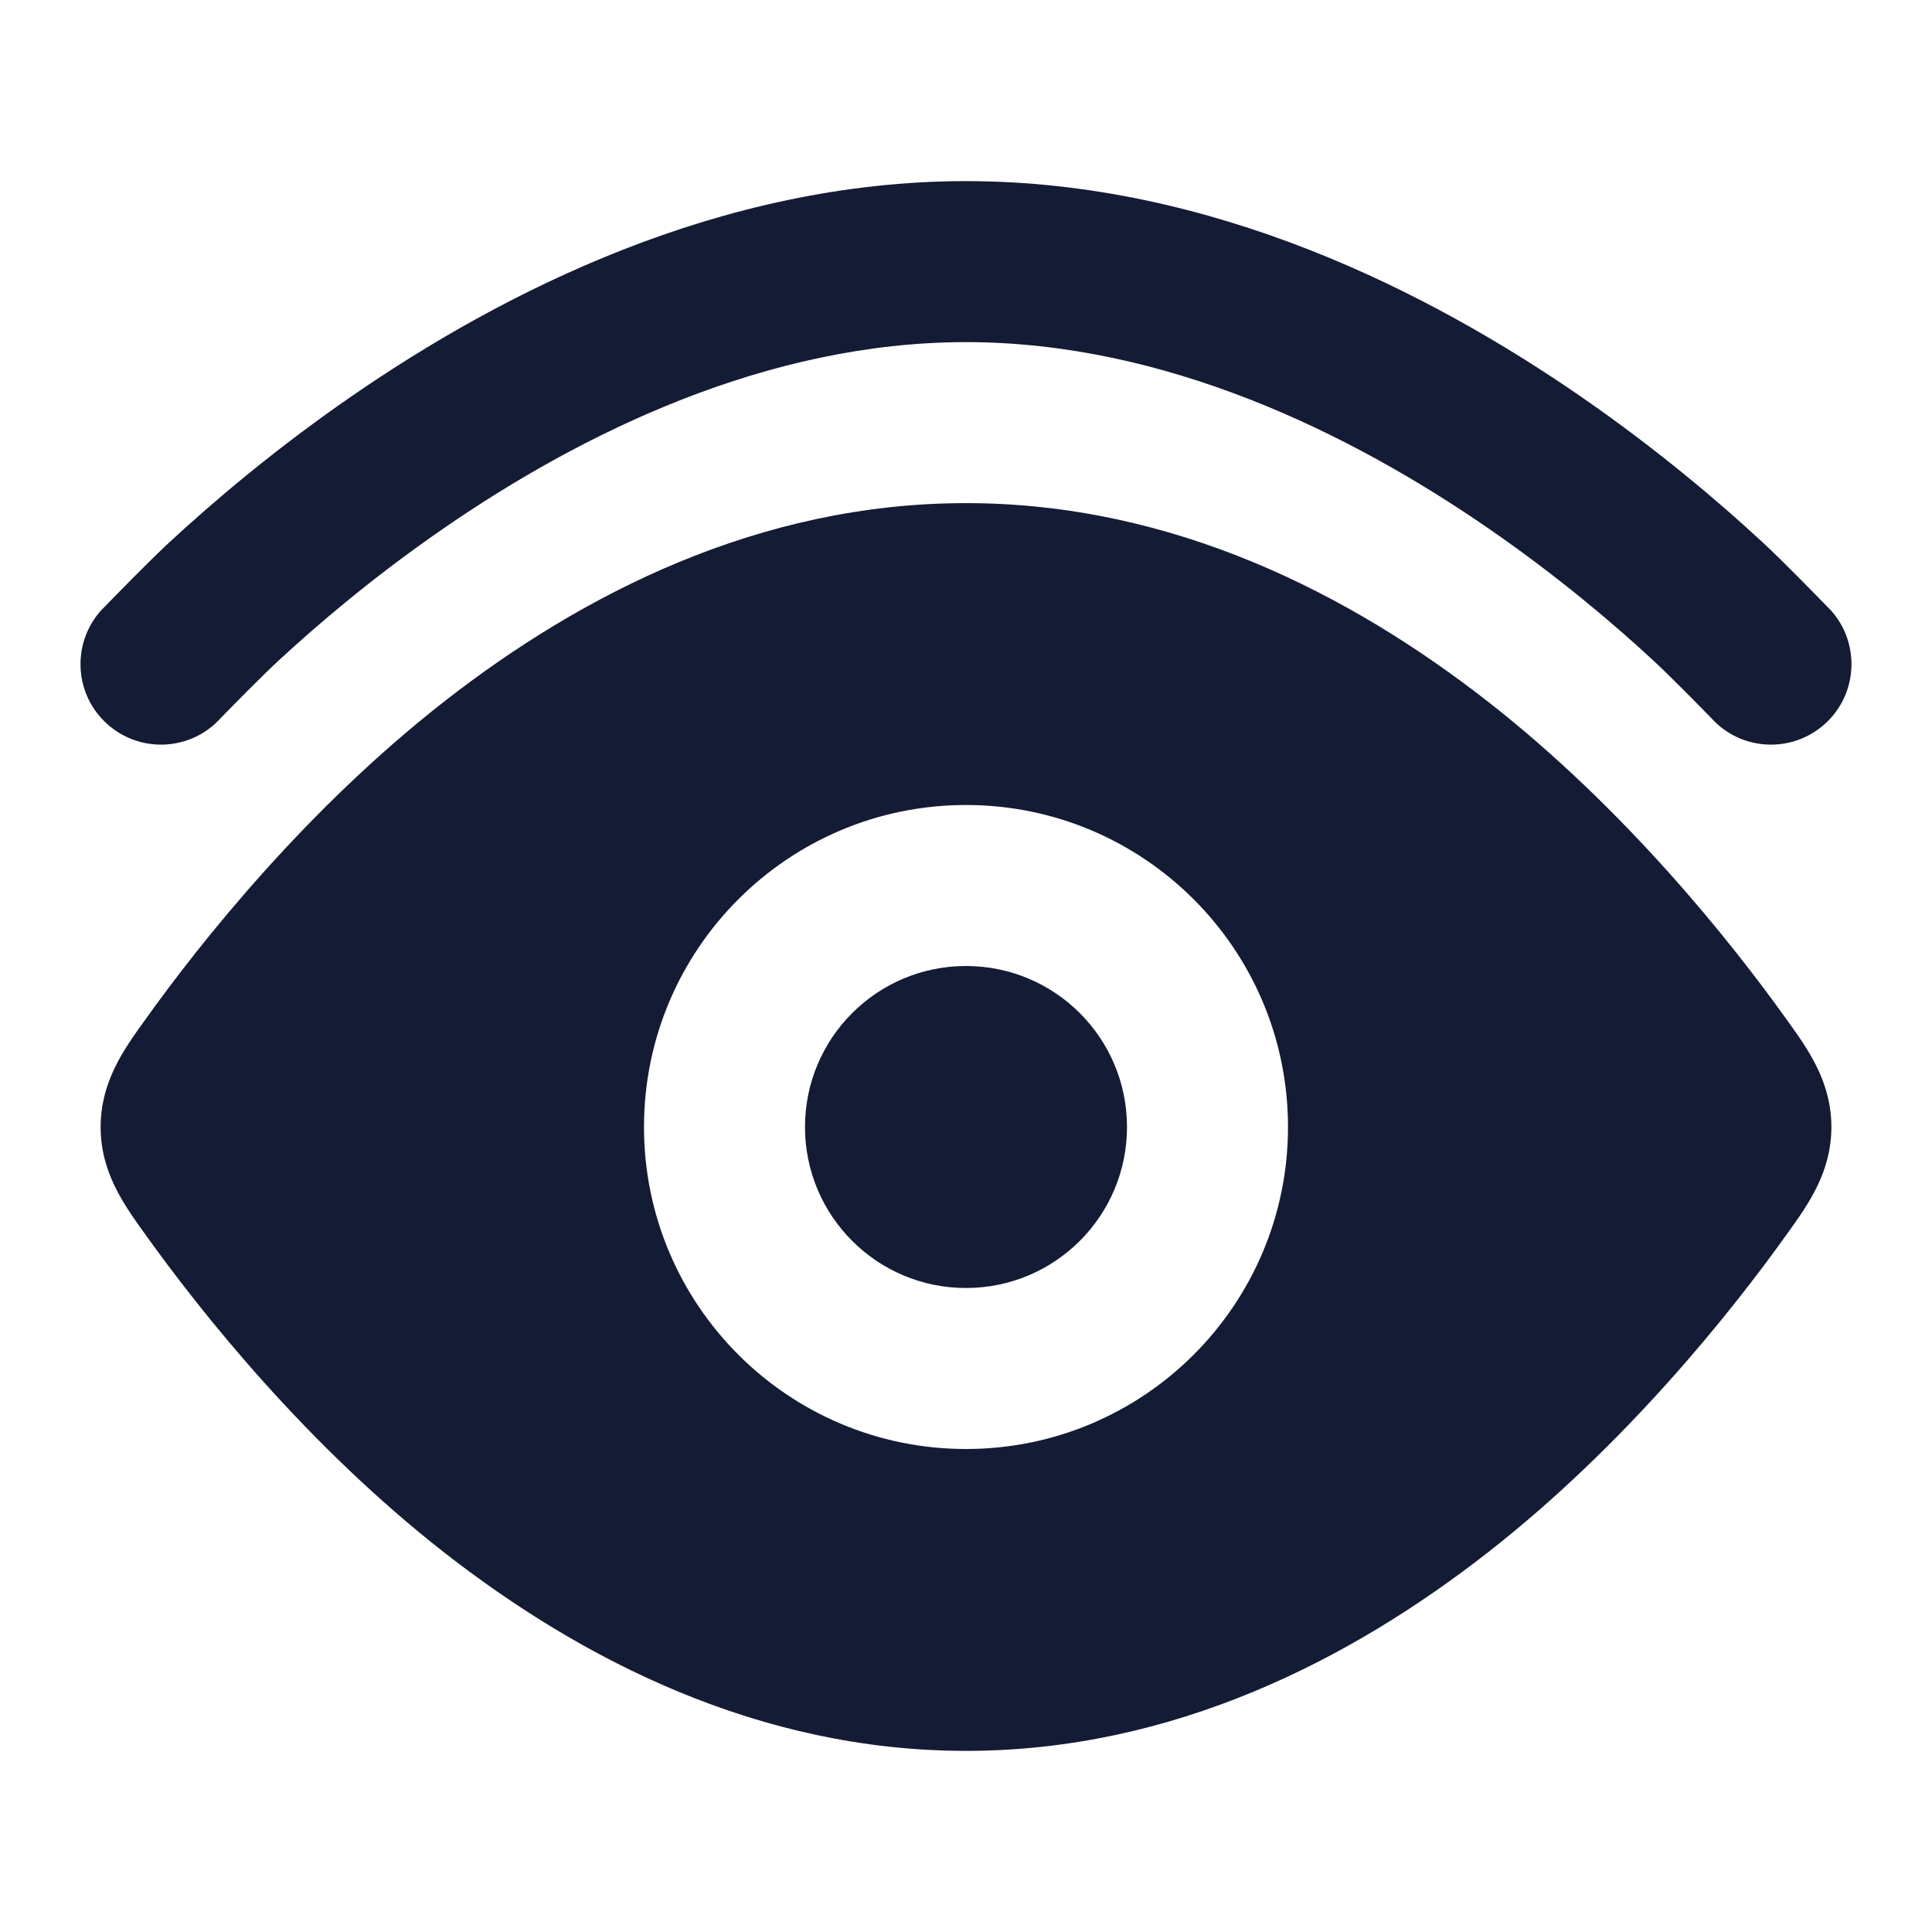 <svg width="24" height="24" viewBox="0 0 24 24" fill="none" xmlns="http://www.w3.org/2000/svg">
<path d="M19.639 4.927C17.754 3.625 15.053 2.25 12 2.25C8.948 2.25 6.246 3.625 4.361 4.927C3.408 5.585 2.639 6.242 2.106 6.735C1.846 6.976 1.422 7.412 1.267 7.571L1.255 7.583C0.887 7.994 0.921 8.627 1.333 8.995C1.744 9.363 2.376 9.329 2.744 8.918L2.745 8.917C2.868 8.791 3.226 8.424 3.465 8.202C3.945 7.758 4.64 7.165 5.497 6.573C7.231 5.375 9.53 4.25 12 4.25C14.47 4.25 16.769 5.375 18.503 6.573C19.36 7.165 20.055 7.758 20.535 8.202C20.774 8.424 21.133 8.792 21.256 8.918C21.624 9.329 22.256 9.363 22.667 8.995C23.078 8.627 23.113 7.994 22.745 7.583L22.733 7.571C22.578 7.412 22.154 6.976 21.894 6.735C21.361 6.242 20.592 5.585 19.639 4.927Z" fill="#141B34"/>
<path fill-rule="evenodd" clip-rule="evenodd" d="M12 6.25C9.429 6.25 7.226 7.381 5.52 8.713C3.813 10.046 2.498 11.694 1.792 12.684C1.539 13.036 1.25 13.438 1.25 14C1.25 14.562 1.539 14.964 1.792 15.316C2.498 16.306 3.813 17.954 5.52 19.287C7.226 20.619 9.429 21.75 12 21.75C14.571 21.75 16.774 20.619 18.48 19.287C20.187 17.954 21.502 16.306 22.208 15.316C22.461 14.964 22.75 14.562 22.75 14C22.75 13.438 22.461 13.036 22.208 12.684C21.502 11.694 20.187 10.046 18.48 8.713C16.774 7.381 14.571 6.25 12 6.25ZM10 14C10 15.105 10.895 16 12 16C13.105 16 14 15.105 14 14C14 12.895 13.105 12 12 12C10.895 12 10 12.895 10 14ZM12 18C9.791 18 8 16.209 8 14C8 11.791 9.791 10 12 10C14.209 10 16 11.791 16 14C16 16.209 14.209 18 12 18Z" fill="#141B34"/>
</svg>
